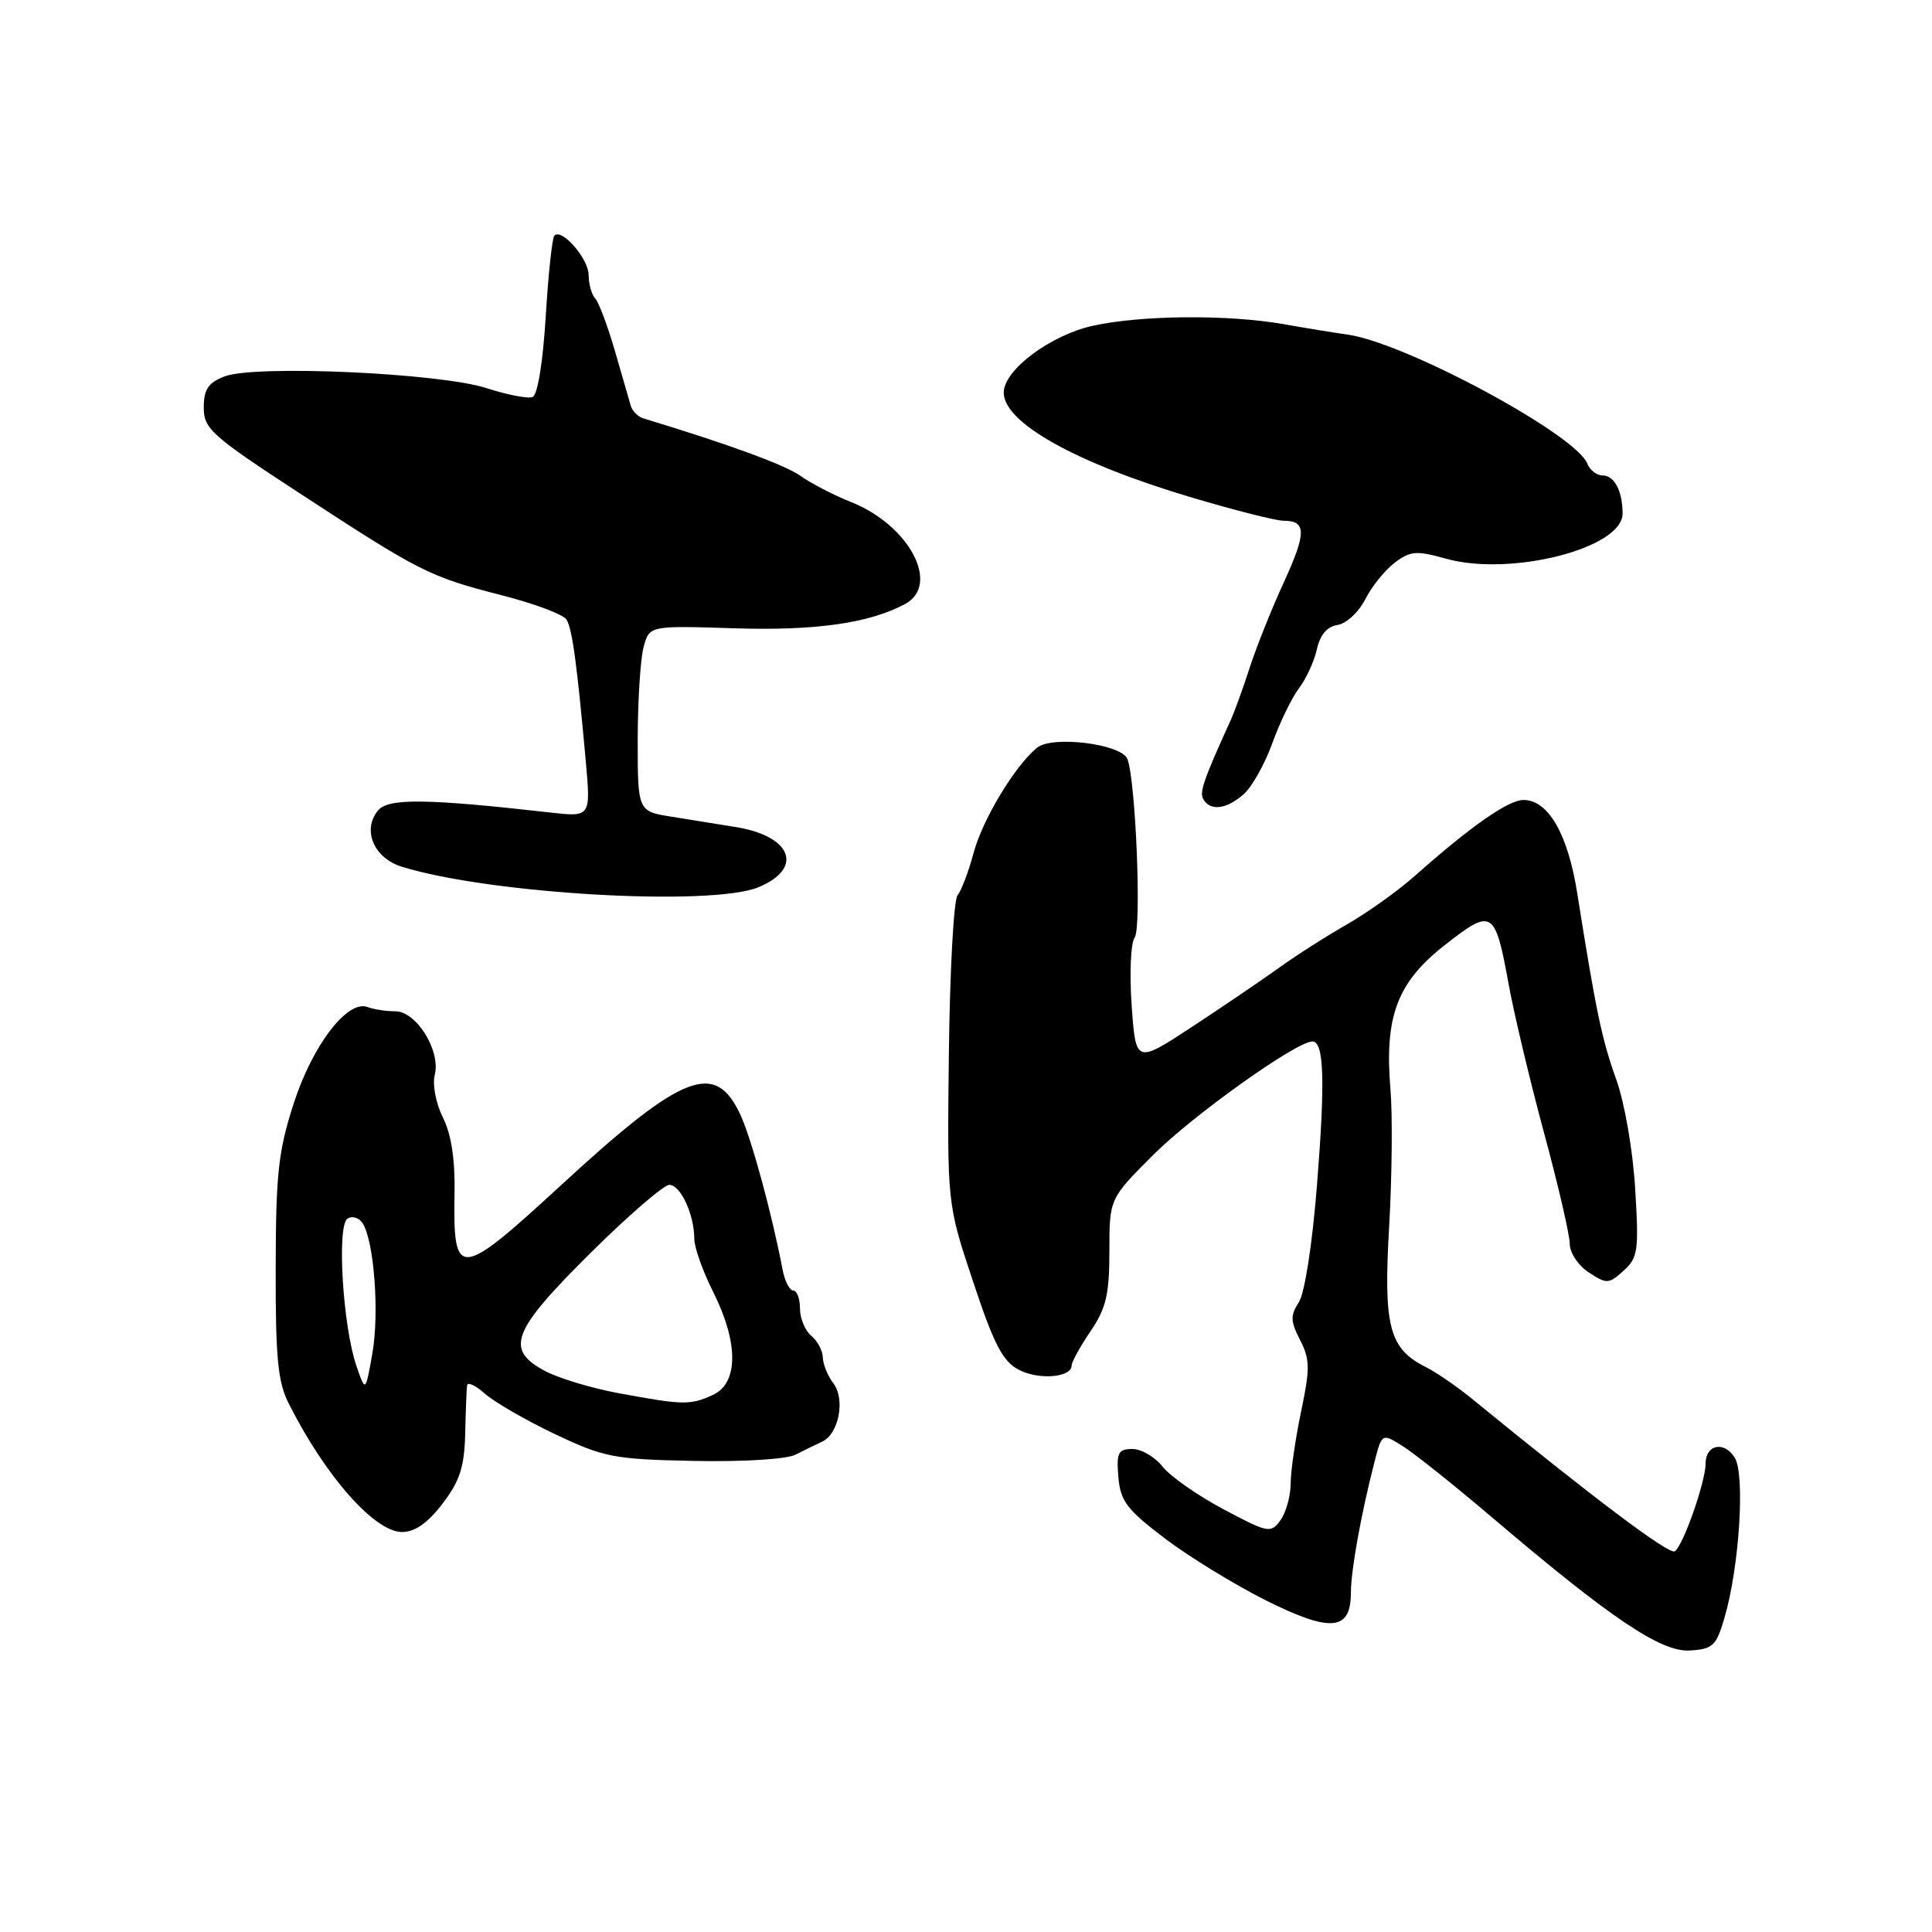 <?xml version="1.0" encoding="UTF-8" standalone="no"?>
<!DOCTYPE svg PUBLIC "-//W3C//DTD SVG 1.1//EN" "http://www.w3.org/Graphics/SVG/1.1/DTD/svg11.dtd" >
<svg xmlns="http://www.w3.org/2000/svg" xmlns:xlink="http://www.w3.org/1999/xlink" version="1.1" viewBox="0 0 256 256">
 <g >
 <path fill="currentColor"
d=" M 228.49 214.41 C 230.47 207.70 231.26 195.38 229.86 193.15 C 228.46 190.90 226.00 191.40 226.00 193.93 C 226.00 196.35 223.00 204.89 221.91 205.56 C 221.15 206.03 210.96 198.36 195.00 185.31 C 193.07 183.73 190.34 181.86 188.92 181.14 C 184.06 178.70 183.30 175.77 184.07 162.50 C 184.45 155.90 184.53 147.71 184.24 144.29 C 183.43 134.66 185.15 130.14 191.48 125.20 C 197.75 120.29 198.10 120.51 199.92 130.50 C 200.62 134.35 202.72 143.17 204.59 150.10 C 206.47 157.03 208.00 163.65 208.00 164.82 C 208.00 166.00 209.13 167.70 210.53 168.61 C 212.90 170.16 213.18 170.15 215.13 168.38 C 217.04 166.66 217.17 165.73 216.67 157.50 C 216.36 152.41 215.27 146.11 214.15 143.00 C 212.25 137.71 211.47 133.98 208.98 118.28 C 207.74 110.49 205.14 106.00 201.87 106.00 C 199.86 106.00 194.90 109.47 187.44 116.09 C 185.20 118.07 181.15 120.96 178.44 122.51 C 175.72 124.06 171.70 126.63 169.50 128.22 C 167.30 129.80 162.12 133.32 158.00 136.03 C 150.50 140.95 150.50 140.95 149.95 133.22 C 149.65 128.98 149.83 124.93 150.35 124.22 C 151.28 122.96 150.49 103.44 149.39 100.58 C 148.62 98.57 139.40 97.42 137.39 99.09 C 134.43 101.55 130.18 108.61 129.00 113.04 C 128.34 115.49 127.39 118.01 126.88 118.63 C 126.37 119.25 125.86 128.70 125.73 139.63 C 125.50 159.50 125.50 159.50 128.94 169.82 C 131.72 178.20 132.87 180.40 135.03 181.52 C 137.68 182.89 142.00 182.52 142.00 180.93 C 142.00 180.47 143.12 178.43 144.50 176.40 C 146.57 173.35 147.00 171.53 147.00 165.78 C 147.00 158.84 147.00 158.84 152.80 153.04 C 158.07 147.77 171.77 138.00 173.90 138.00 C 175.44 138.00 175.61 143.17 174.51 157.00 C 173.89 164.87 172.88 171.36 172.10 172.56 C 170.96 174.31 170.99 175.08 172.27 177.56 C 173.58 180.12 173.60 181.33 172.41 187.00 C 171.66 190.57 171.03 194.88 171.02 196.56 C 171.01 198.24 170.40 200.44 169.66 201.45 C 168.38 203.20 168.03 203.13 162.09 199.97 C 158.67 198.15 155.05 195.61 154.04 194.33 C 153.04 193.05 151.24 192.00 150.05 192.00 C 148.16 192.00 147.92 192.48 148.19 195.71 C 148.46 198.91 149.30 200.02 154.35 203.85 C 157.56 206.29 163.61 209.99 167.78 212.08 C 176.34 216.35 179.00 216.11 179.00 211.04 C 179.00 208.10 180.36 200.57 182.13 193.69 C 183.12 189.88 183.12 189.88 185.97 191.69 C 187.54 192.69 192.79 196.88 197.63 201.00 C 213.40 214.42 220.08 218.93 223.90 218.70 C 226.95 218.52 227.41 218.09 228.49 214.41 Z  M 58.63 199.25 C 60.92 196.26 61.53 194.39 61.64 190.00 C 61.71 186.97 61.82 184.08 61.89 183.58 C 61.95 183.07 63.01 183.56 64.25 184.67 C 65.49 185.77 69.65 188.18 73.50 190.01 C 80.02 193.11 81.29 193.36 91.91 193.58 C 98.48 193.71 104.21 193.36 105.41 192.75 C 106.56 192.17 108.15 191.39 108.95 191.02 C 111.15 190.00 112.03 185.41 110.43 183.30 C 109.68 182.31 109.05 180.77 109.03 179.87 C 109.01 178.98 108.33 177.68 107.50 177.00 C 106.68 176.32 106.00 174.69 106.00 173.38 C 106.00 172.07 105.60 171.00 105.11 171.00 C 104.63 171.00 103.99 169.76 103.70 168.25 C 102.27 160.78 99.64 151.12 98.16 147.83 C 94.83 140.49 90.54 142.13 74.50 156.90 C 60.75 169.56 60.02 169.63 60.23 158.09 C 60.31 153.65 59.80 150.30 58.69 148.08 C 57.76 146.22 57.28 143.72 57.61 142.43 C 58.41 139.21 55.18 134.00 52.37 134.00 C 51.15 134.00 49.51 133.75 48.71 133.44 C 46.06 132.43 41.42 138.46 38.93 146.18 C 36.88 152.48 36.55 155.52 36.53 168.00 C 36.50 179.92 36.81 183.12 38.27 186.00 C 43.13 195.63 49.64 203.00 53.28 203.00 C 54.97 203.00 56.68 201.81 58.63 199.25 Z  M 100.53 117.55 C 106.54 115.04 104.92 110.79 97.50 109.59 C 95.30 109.23 91.47 108.62 89.00 108.22 C 84.50 107.50 84.50 107.50 84.50 98.00 C 84.51 92.78 84.86 87.24 85.29 85.70 C 86.06 82.90 86.06 82.90 97.22 83.25 C 108.02 83.60 115.16 82.59 119.92 80.04 C 124.66 77.50 120.51 69.62 112.81 66.54 C 110.50 65.62 107.46 64.05 106.06 63.05 C 103.99 61.59 96.57 58.87 85.23 55.43 C 84.53 55.22 83.79 54.47 83.58 53.77 C 83.38 53.07 82.43 49.80 81.48 46.50 C 80.52 43.20 79.35 40.07 78.87 39.55 C 78.39 39.03 78.00 37.63 78.00 36.45 C 78.00 34.31 74.46 30.21 73.46 31.21 C 73.17 31.50 72.65 36.34 72.31 41.96 C 71.94 48.02 71.23 52.36 70.57 52.61 C 69.95 52.85 67.21 52.32 64.48 51.43 C 58.25 49.42 33.74 48.32 29.75 49.88 C 27.58 50.72 27.00 51.60 27.00 54.01 C 27.00 56.82 28.01 57.73 39.75 65.39 C 55.71 75.82 56.89 76.41 66.46 78.87 C 70.78 79.97 74.64 81.42 75.06 82.09 C 75.83 83.34 76.45 87.93 77.62 100.88 C 78.28 108.27 78.28 108.27 72.89 107.66 C 56.53 105.81 51.45 105.75 50.10 107.38 C 47.95 109.96 49.53 113.70 53.25 114.85 C 64.95 118.47 94.32 120.15 100.53 117.55 Z  M 164.78 105.25 C 165.88 104.29 167.59 101.25 168.58 98.50 C 169.57 95.75 171.16 92.47 172.12 91.20 C 173.08 89.94 174.15 87.60 174.50 86.01 C 174.92 84.11 175.85 83.02 177.23 82.81 C 178.39 82.64 180.04 81.11 180.90 79.41 C 181.76 77.71 183.53 75.53 184.82 74.55 C 186.88 73.00 187.69 72.93 191.61 74.03 C 200.19 76.43 215.00 72.65 215.00 68.06 C 215.00 65.08 213.92 63.00 212.36 63.00 C 211.58 63.00 210.67 62.30 210.34 61.45 C 208.86 57.60 186.26 45.42 178.58 44.34 C 176.89 44.10 173.05 43.48 170.07 42.95 C 162.68 41.66 151.28 41.75 144.83 43.16 C 139.19 44.40 133.00 49.03 133.00 52.02 C 133.00 56.03 142.60 61.38 158.00 65.95 C 163.65 67.63 169.08 69.00 170.07 69.00 C 173.12 69.00 173.13 70.58 170.11 77.17 C 168.51 80.65 166.47 85.75 165.58 88.50 C 164.69 91.25 163.55 94.40 163.04 95.50 C 159.43 103.44 158.89 105.02 159.47 105.95 C 160.43 107.50 162.52 107.23 164.78 105.25 Z  M 82.00 184.61 C 78.42 183.95 74.04 182.63 72.25 181.68 C 66.87 178.82 67.79 176.41 78.17 166.10 C 83.21 161.10 87.95 157.00 88.69 157.00 C 90.18 157.00 92.00 160.95 92.00 164.17 C 92.00 165.29 93.12 168.45 94.50 171.19 C 97.88 177.92 97.86 183.29 94.45 184.84 C 91.45 186.21 90.56 186.19 82.00 184.61 Z  M 47.23 181.00 C 45.42 175.75 44.61 162.36 46.05 161.47 C 46.70 161.07 47.60 161.36 48.07 162.11 C 49.58 164.55 50.28 174.04 49.34 179.34 C 48.43 184.50 48.43 184.50 47.23 181.00 Z "/>
</g>
</svg>